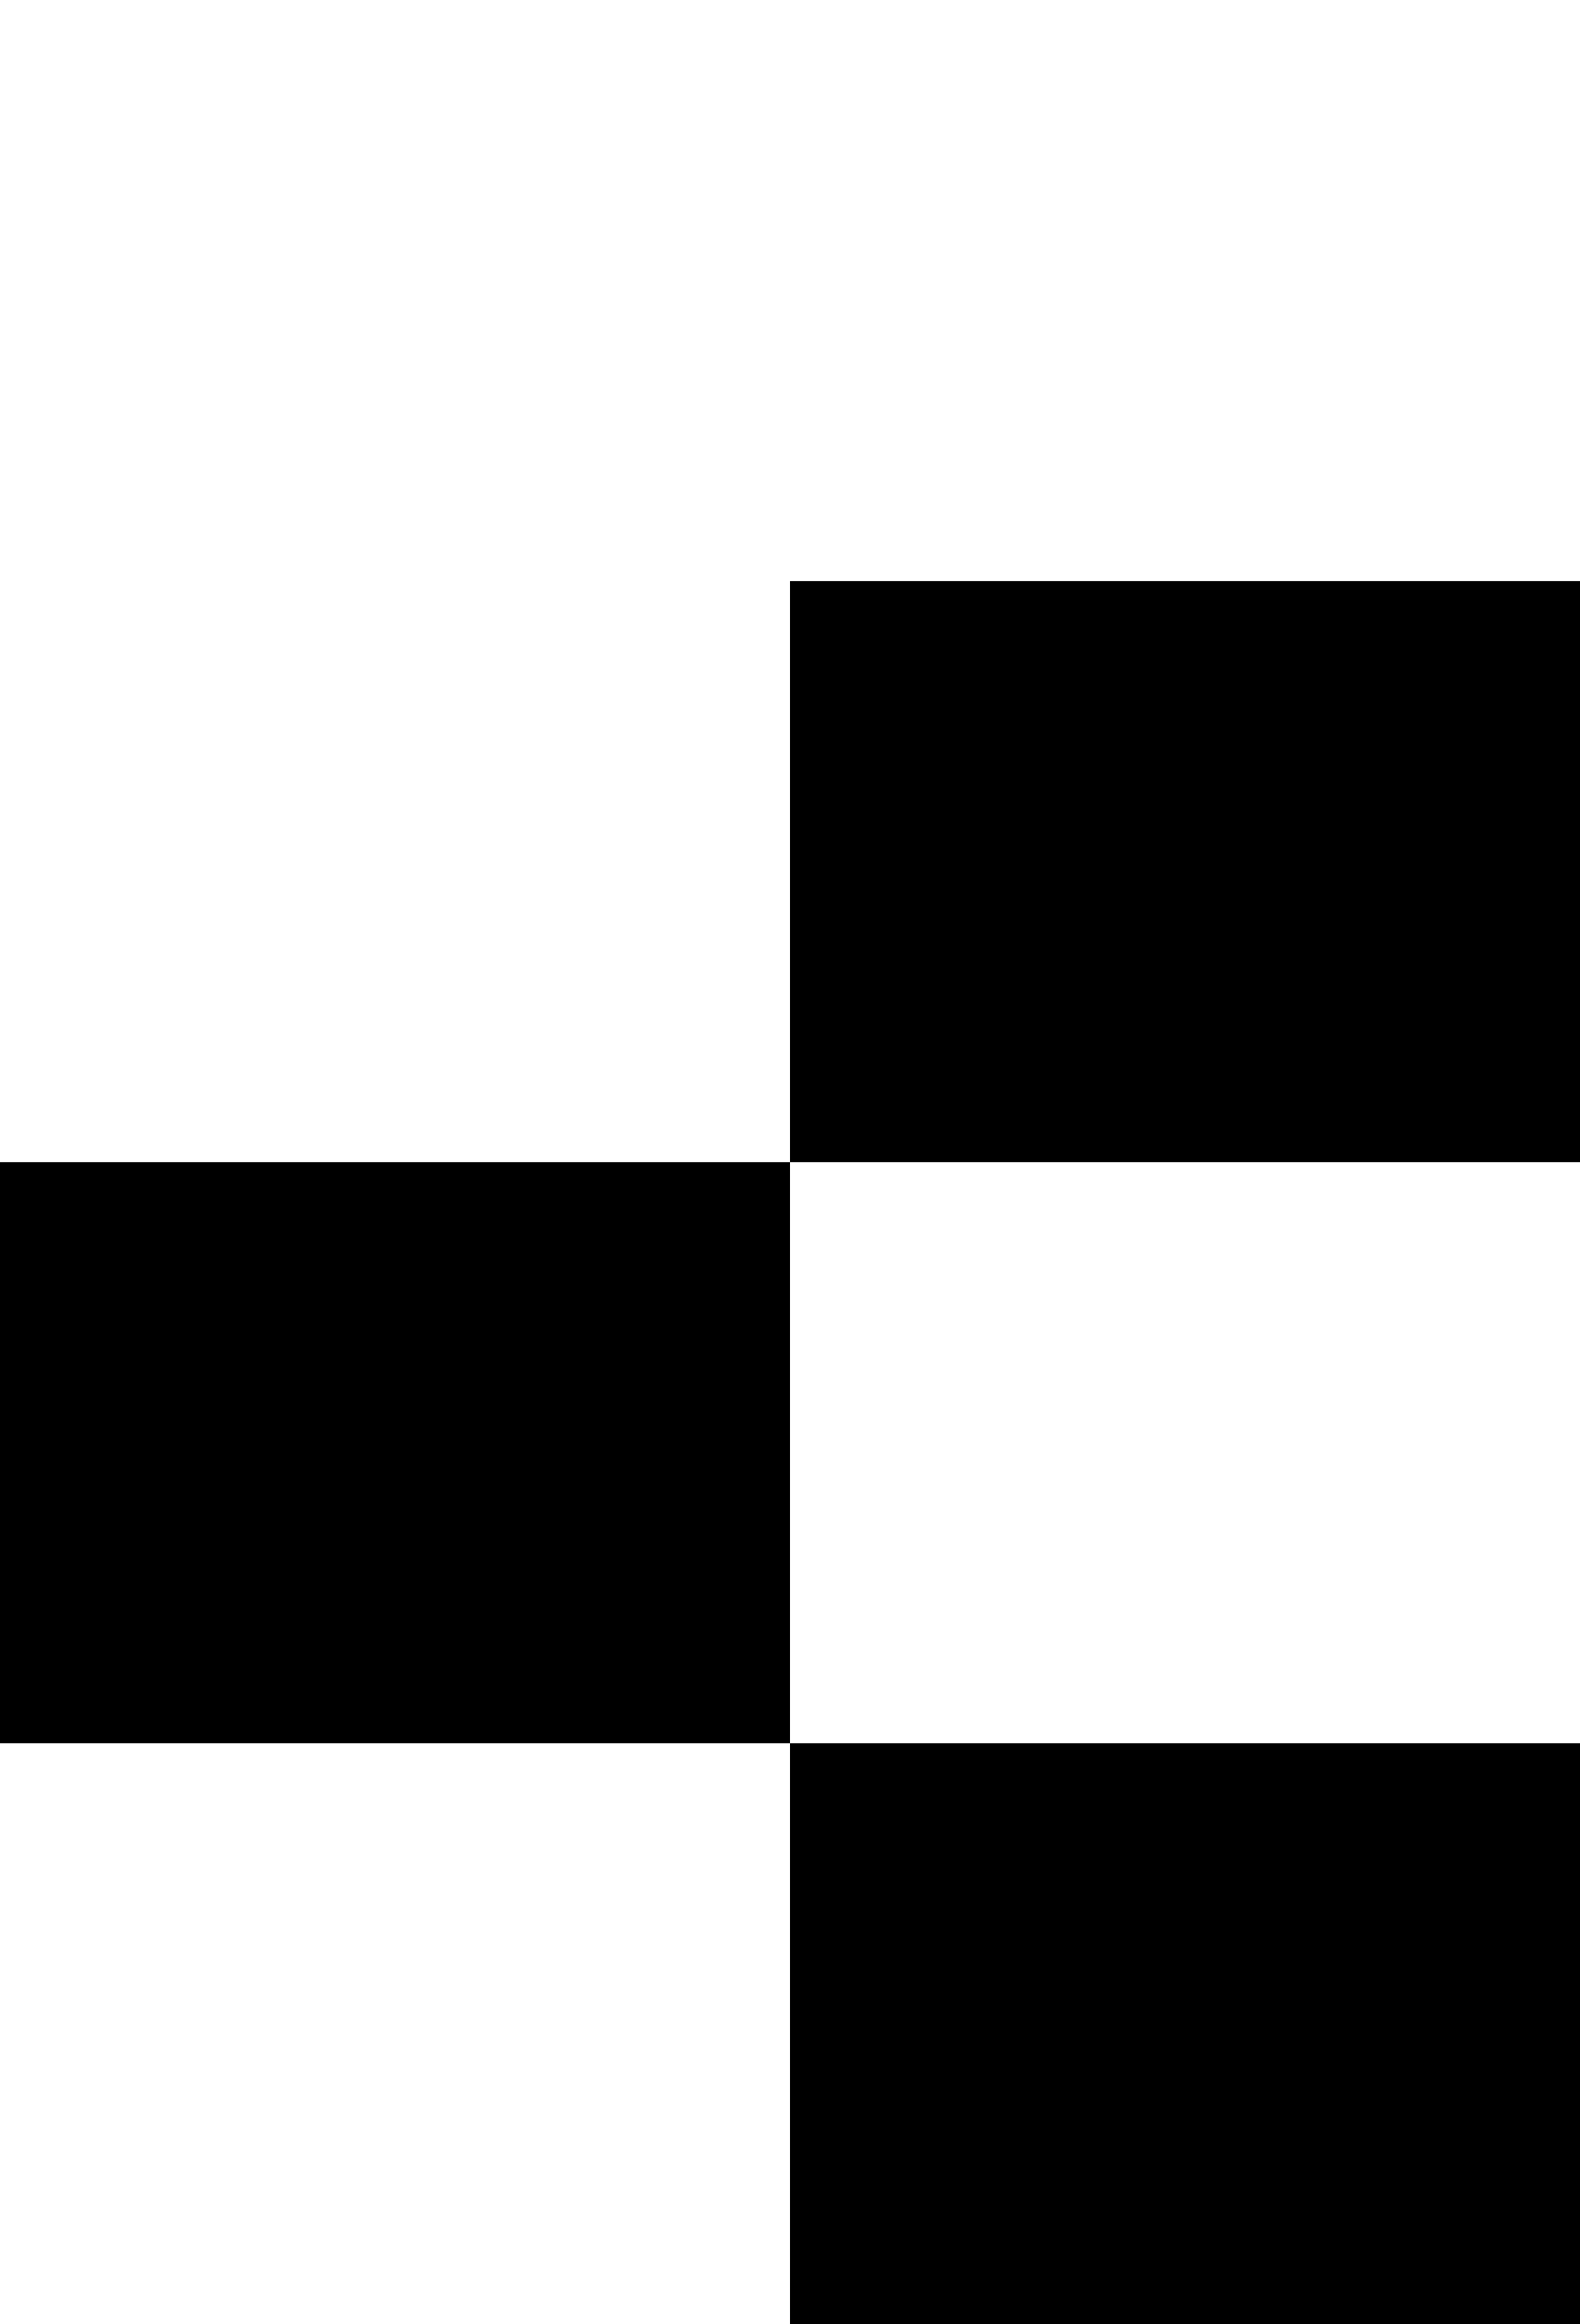 <svg version="1.1"
     width="680" height="1000"
     viewBox="160 0 680 1000"
     xmlns="http://www.w3.org/2000/svg">
<path id="glyph-1CD88" d="
      M500,250 l340,0 l0,250 l-340,0 l0,-250z
      m-340,250 l340,0 l0,250 l-340,0 l0,-250z
      m340,250 l340,0 l0,250 l-340,0 l0,-250z
      "
      fill-rule="evenodd" />

<![CDATA[

Copyright © 2024 Michael A. Peters for the Platillo Font.

See GUST-FONT-LICENSE.txt and LPPL.txt that should have accompanied this file.

]]>

</svg>
